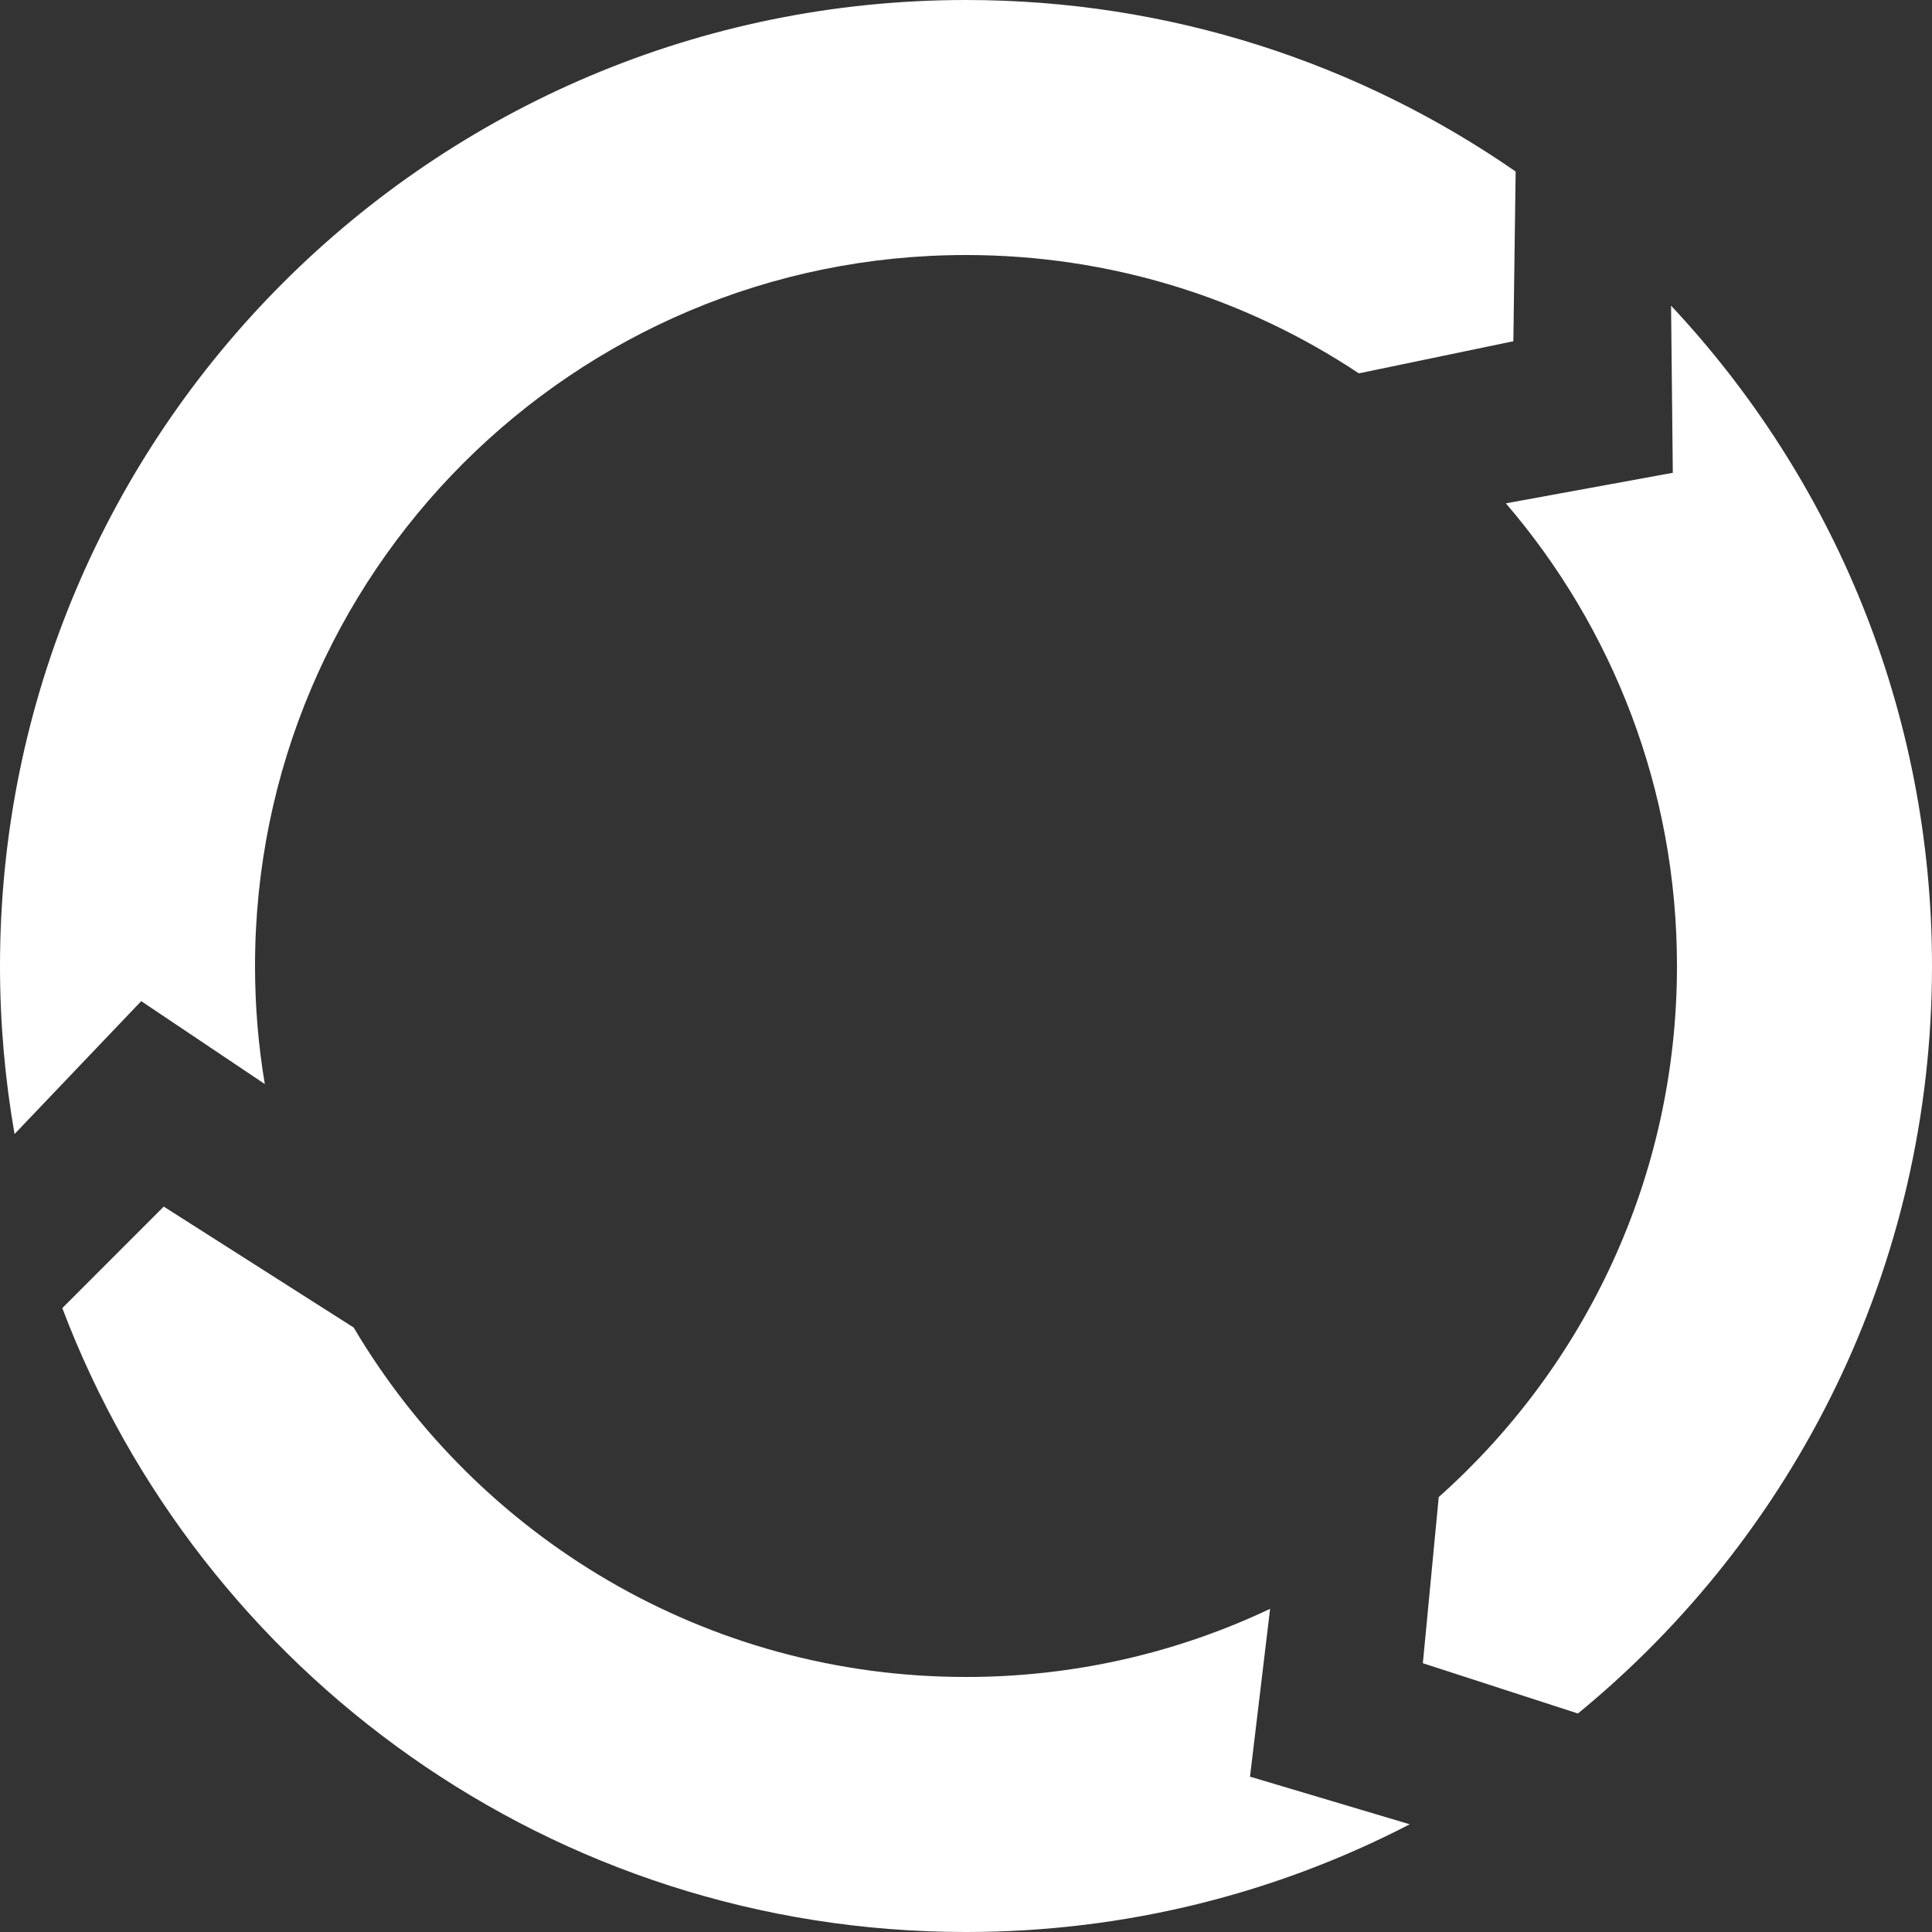 <svg width="32" height="32" viewBox="0 0 32 32" fill="none" xmlns="http://www.w3.org/2000/svg">
<rect x="0" y="0" width="32" height="32" fill="#333333" stroke="none"/>
<path fill-rule="evenodd" clip-rule="evenodd" d="M16 0C19.382 0 22.52 1.05 25.104 2.841L25.066 5.652L22.507 6.184C20.643 4.945 18.406 4.224 16 4.224C9.496 4.224 4.224 9.496 4.224 16C4.224 16.666 4.279 17.319 4.386 17.955L2.339 16.582L0.241 18.783C0.083 17.879 0 16.949 0 16C0 7.163 7.163 0 16 0ZM27.776 16C27.776 13.074 26.709 10.396 24.942 8.337L27.707 7.831L27.678 5.063C30.359 7.924 32 11.77 32 16C32 20.99 29.715 25.447 26.135 28.381L23.567 27.548L23.83 24.796C26.251 22.639 27.776 19.498 27.776 16ZM21.037 26.647C19.51 27.371 17.802 27.776 16 27.776C11.683 27.776 7.908 25.453 5.858 21.988L2.712 19.985L1.032 21.666C3.32 27.706 9.158 32 16 32C18.65 32 21.149 31.356 23.35 30.216L20.704 29.427L21.037 26.647Z" fill="white"/>
</svg>
